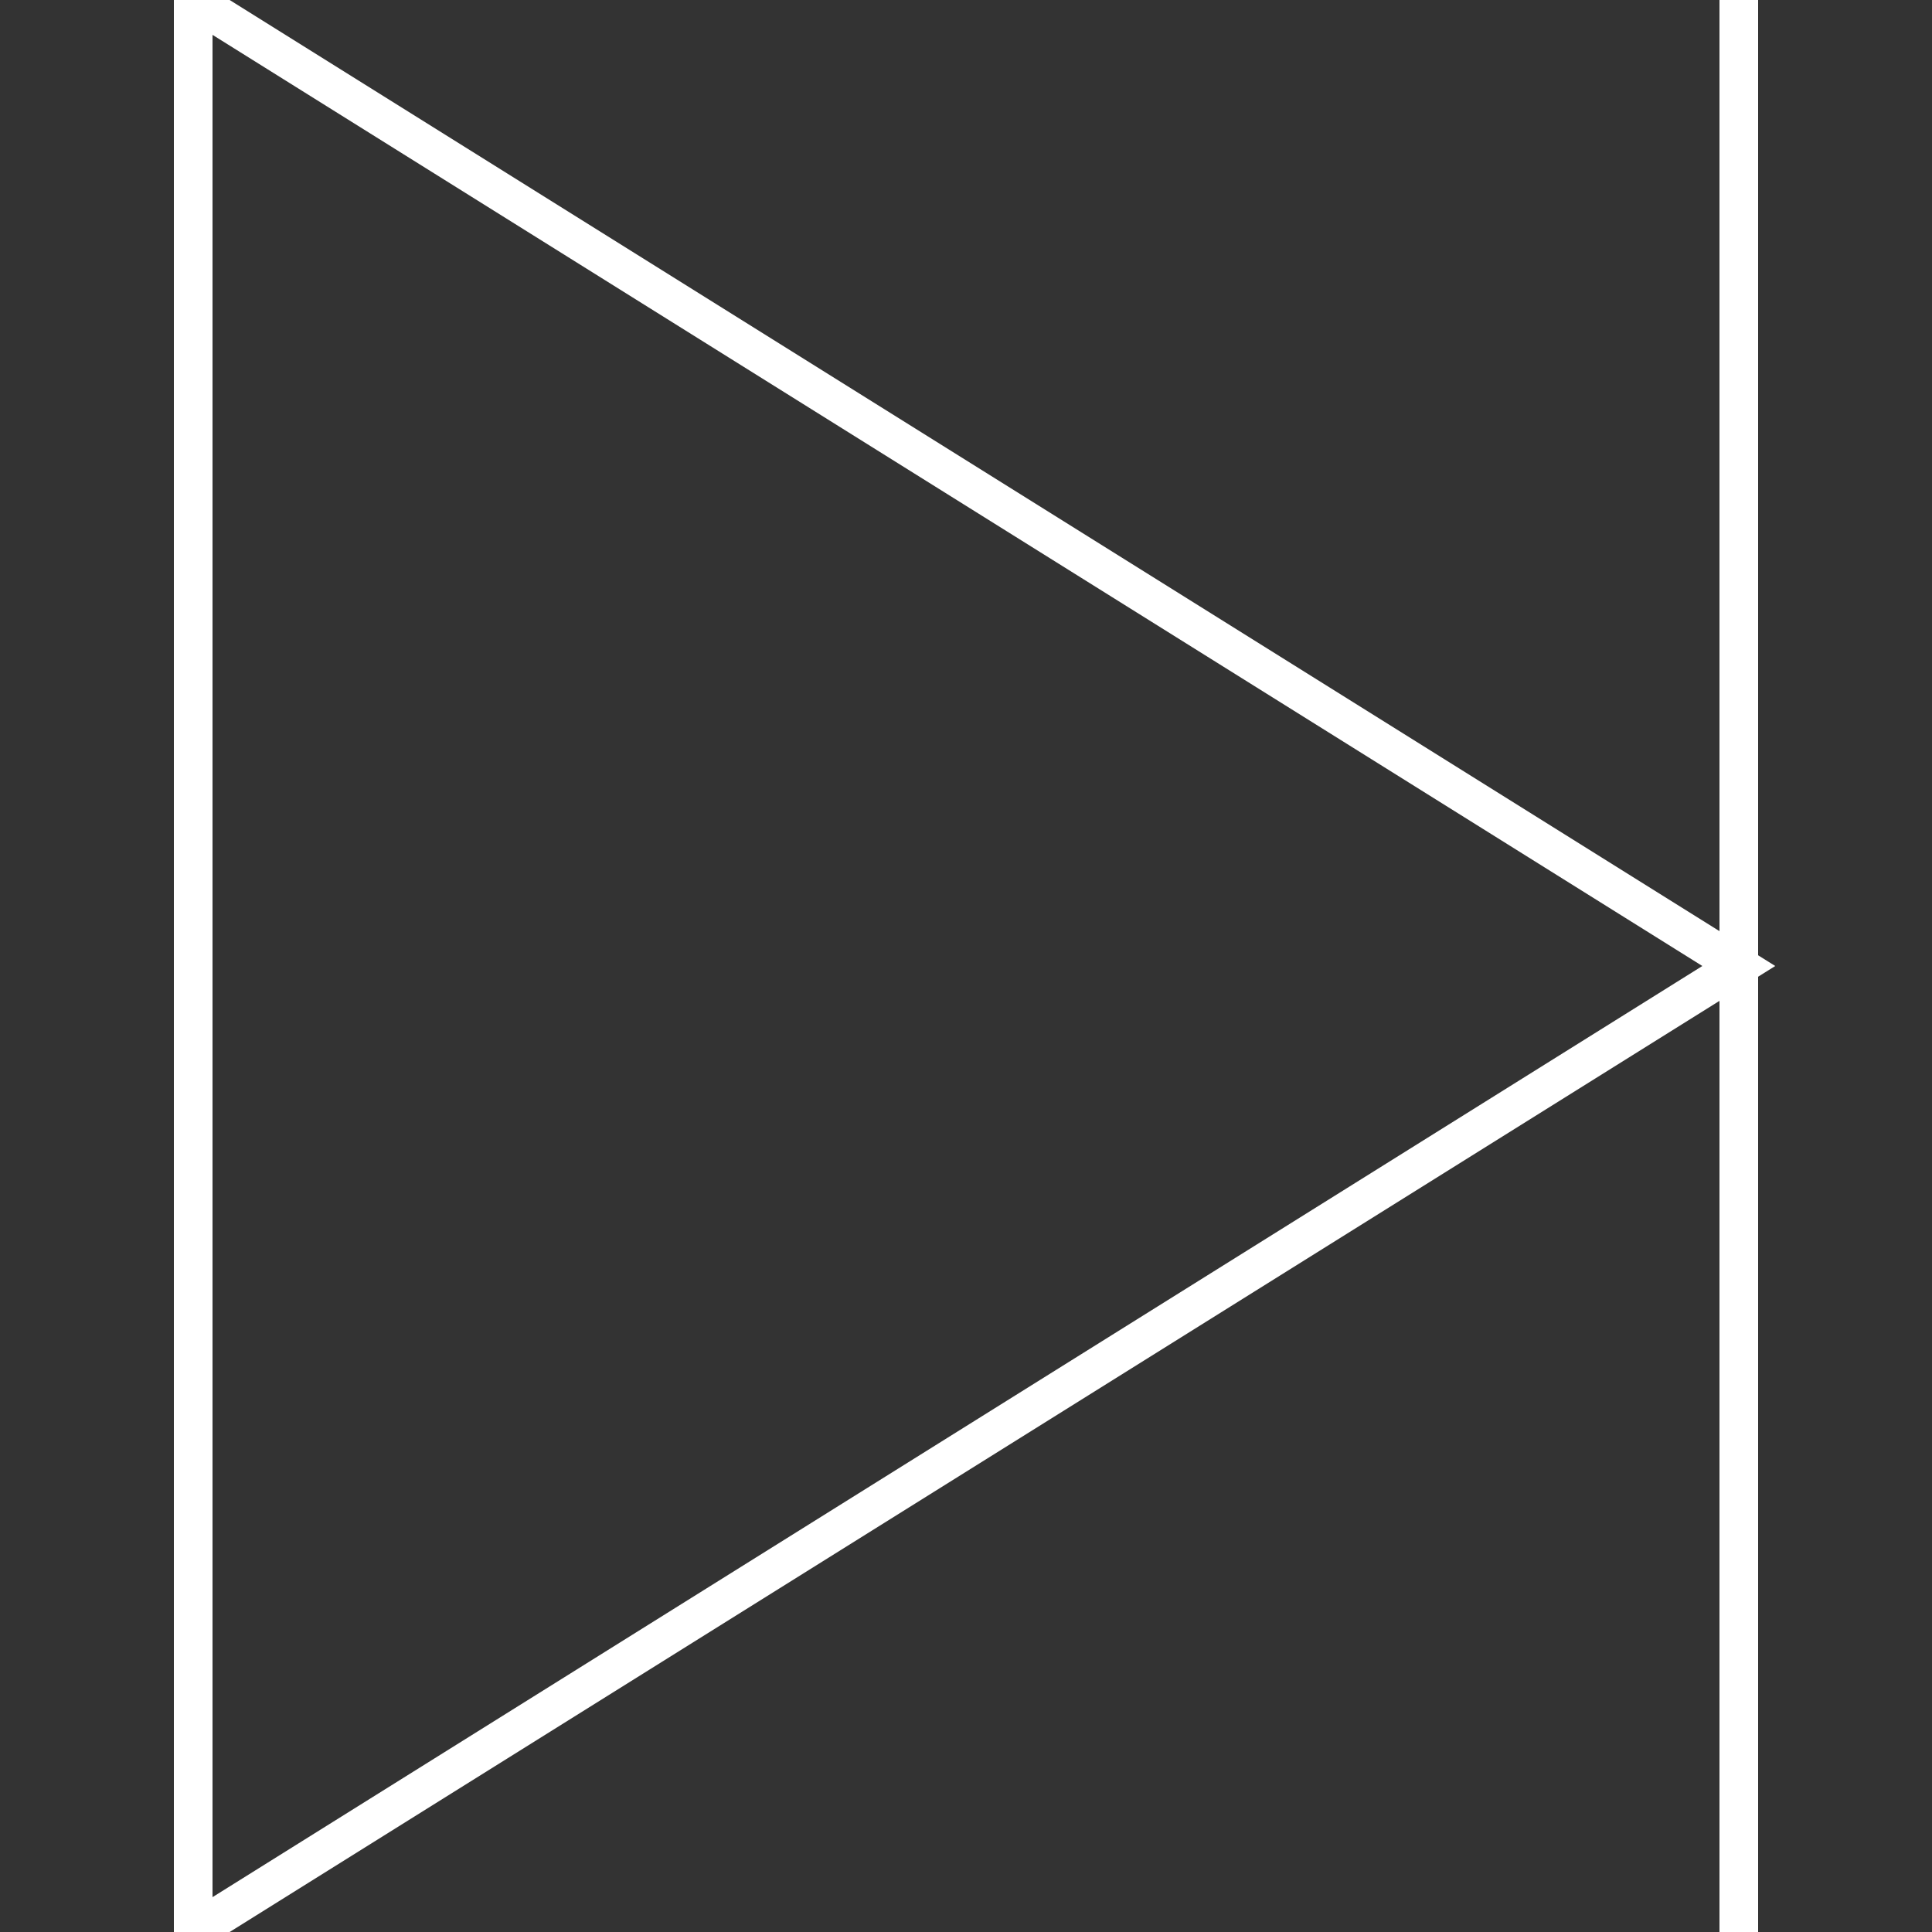 <?xml version="1.0" standalone="no"?>
<!DOCTYPE svg PUBLIC "-//W3C//DTD SVG 1.1//EN" "http://www.w3.org/Graphics/SVG/1.1/DTD/svg11.dtd">
<svg width="50px" height="50px" version="1.1" xmlns="http://www.w3.org/2000/svg">
<rect width="100%" height="100%" fill="#333333" stroke="none"/>
<line x1="45" x2="45" y1="0" y2="50" style='stroke-width:1;stroke:white'/>
<polygon points="5 0,5 50,45,25" fill-opacity="0" stroke-width="1" stroke="white"/>
</svg>
